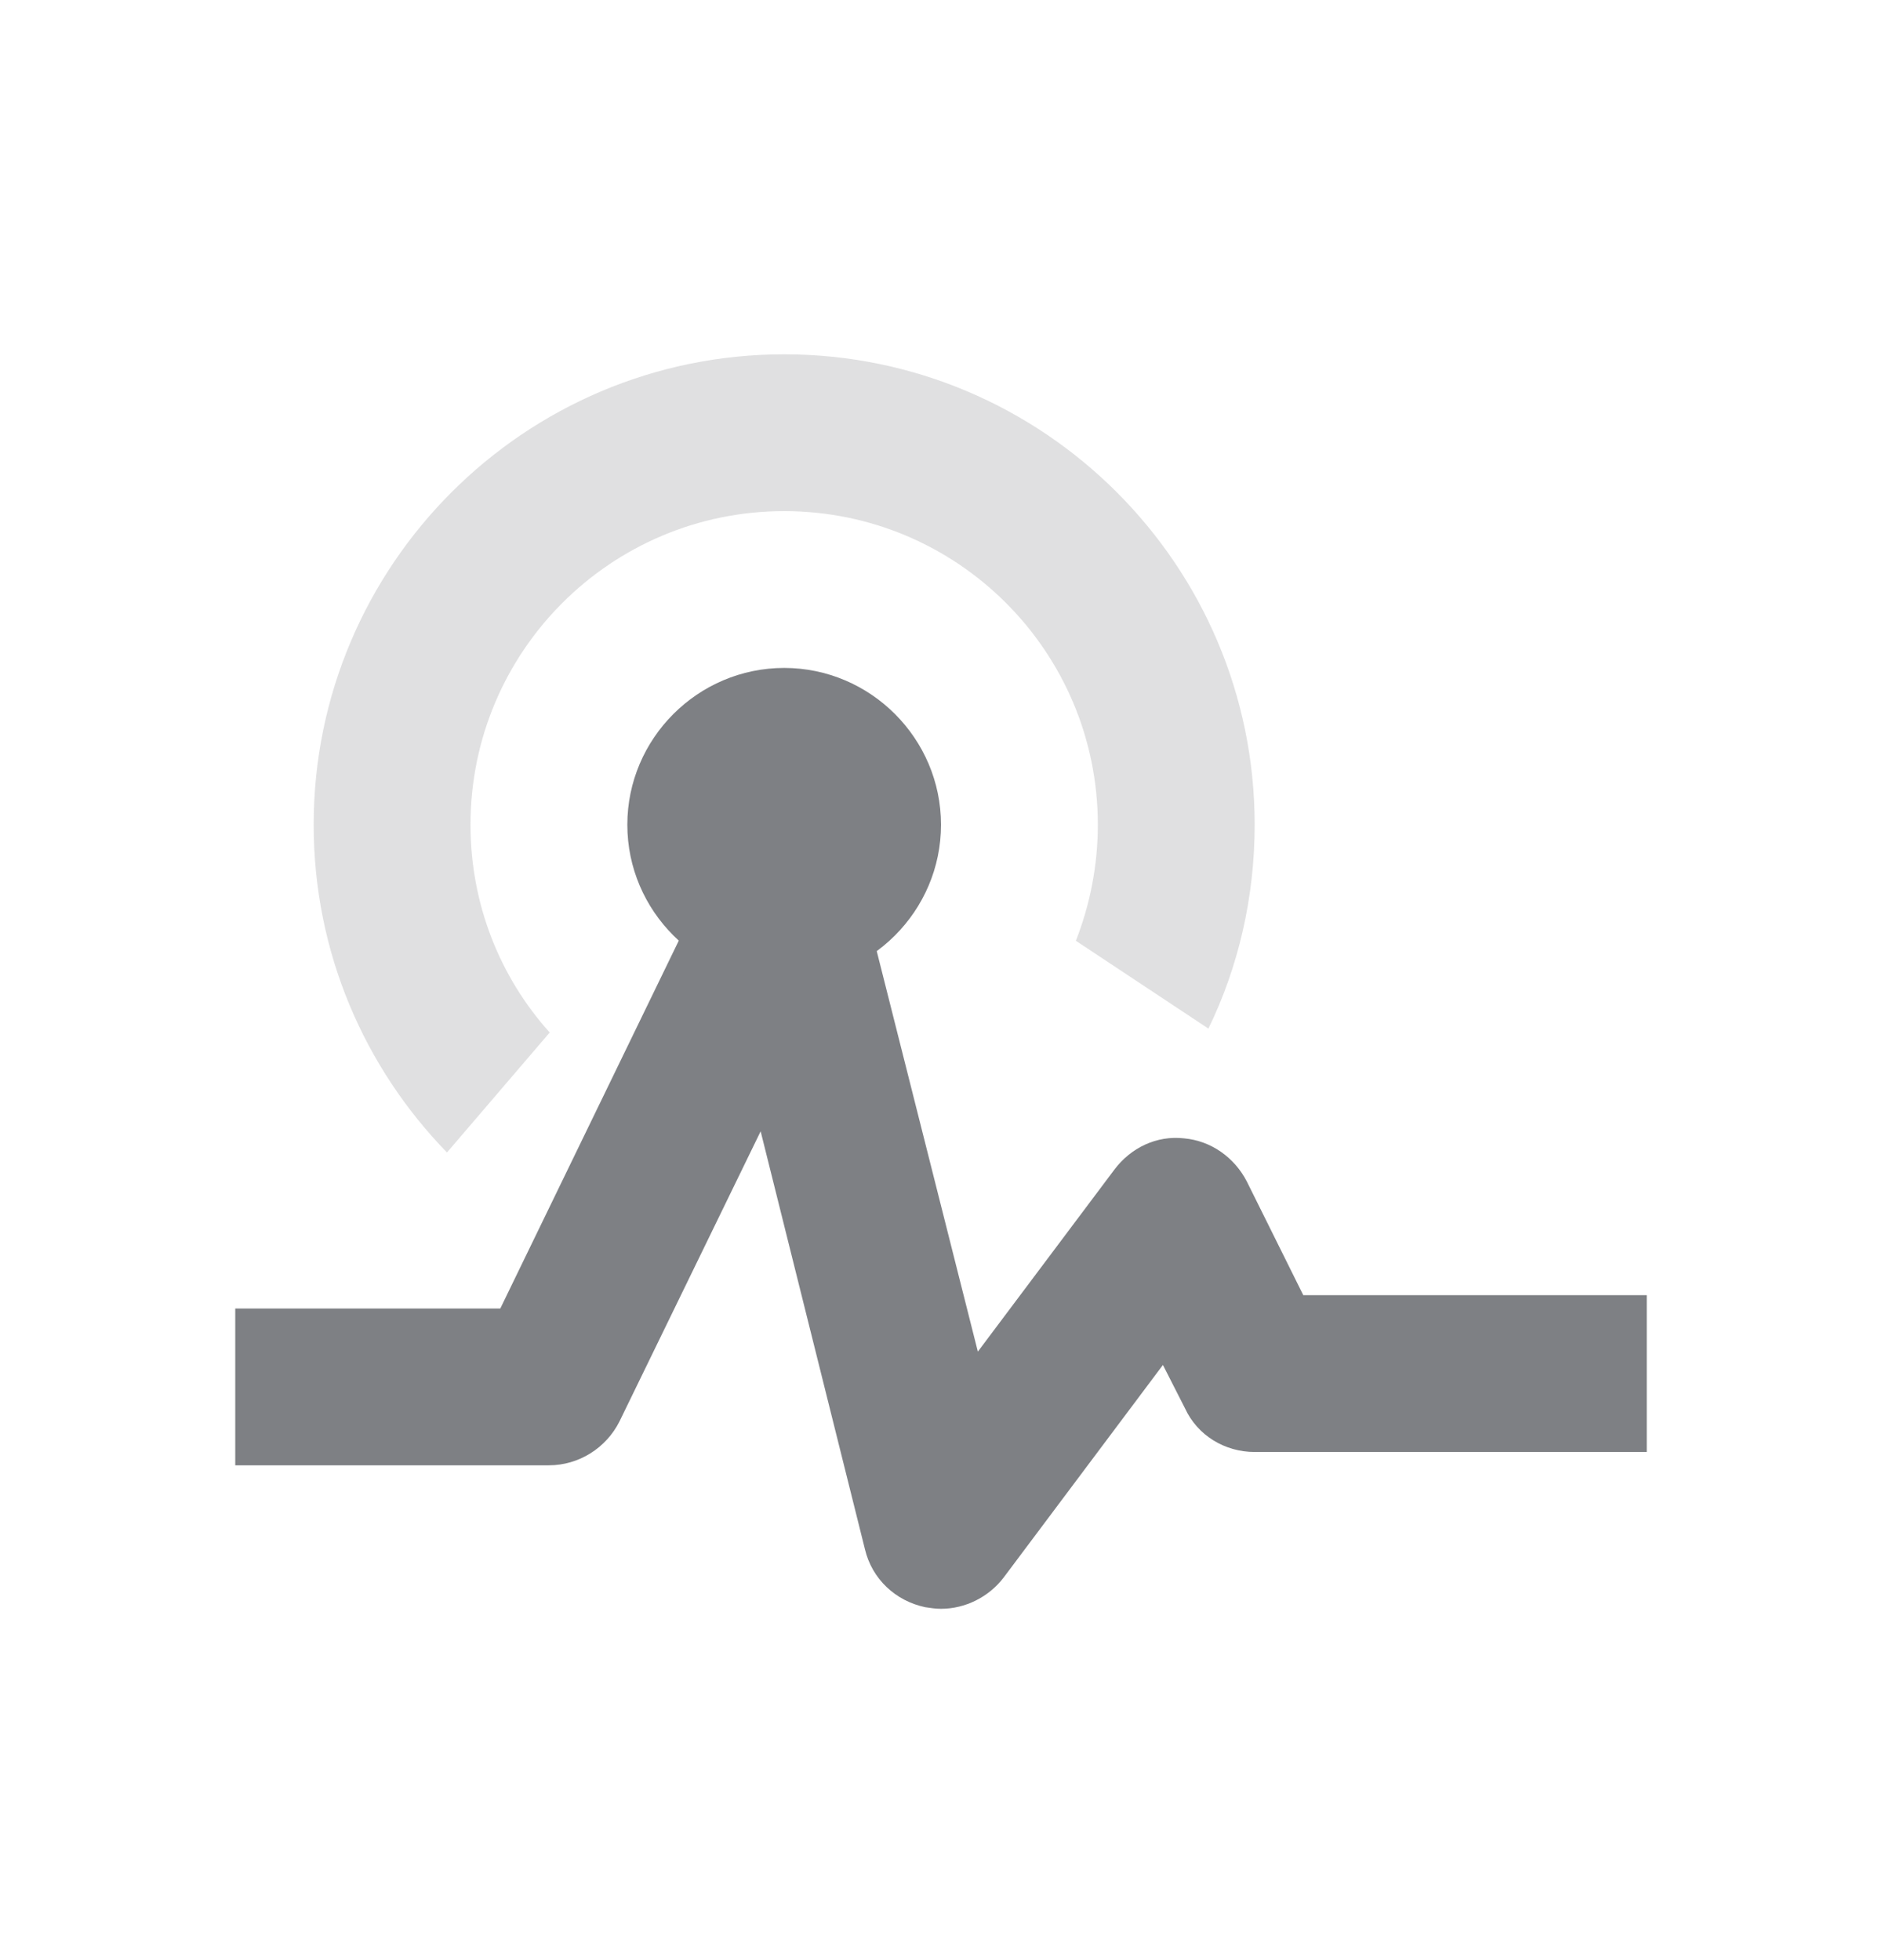 <svg width="24" height="25" viewBox="0 0 24 25" fill="none" xmlns="http://www.w3.org/2000/svg">
<g clip-path="url(#clip0)">
<path d="M15.9 15.069L16.62 16.519H21V18.519H16C15.62 18.519 15.27 18.309 15.11 17.959L14.83 17.409L12.8 20.119C12.61 20.369 12.31 20.519 12 20.519C11.93 20.519 11.87 20.509 11.8 20.499C11.42 20.419 11.12 20.139 11.03 19.759L9.7 14.429L7.9 18.129C7.73 18.469 7.38 18.689 7 18.689H3V16.689H6.38L8.66 11.989C9.24 11.089 10.56 11.119 11.12 12.029L11.18 12.129L12.47 17.239L14.21 14.919C14.42 14.639 14.75 14.479 15.1 14.519C15.44 14.549 15.74 14.759 15.9 15.069Z" fill="#7E8084"/>
<path d="M10 12.519C11.1 12.519 12 11.619 12 10.519C12 9.419 11.1 8.519 10 8.519C8.9 8.519 8 9.419 8 10.519C8 11.619 8.9 12.519 10 12.519Z" fill="#7E8084"/>
<path opacity="0.24" fill-rule="evenodd" clip-rule="evenodd" d="M15.41 13.119C15.79 12.339 16 11.449 16 10.519C16 7.209 13.31 4.519 10 4.519C6.69 4.519 4 7.209 4 10.519C4 12.149 4.65 13.619 5.7 14.699L7.01 13.169C6.38 12.469 6 11.539 6 10.519C6 8.309 7.79 6.519 10 6.519C12.21 6.519 14 8.309 14 10.519C14 11.039 13.9 11.539 13.72 11.999L15.41 13.119Z" fill="#7E8084"/>
</g>
<defs>
<clipPath id="clip0">
<rect width="18" height="16" fill="white" transform="translate(3 4.519)"/>
</clipPath>
</defs>
</svg>

